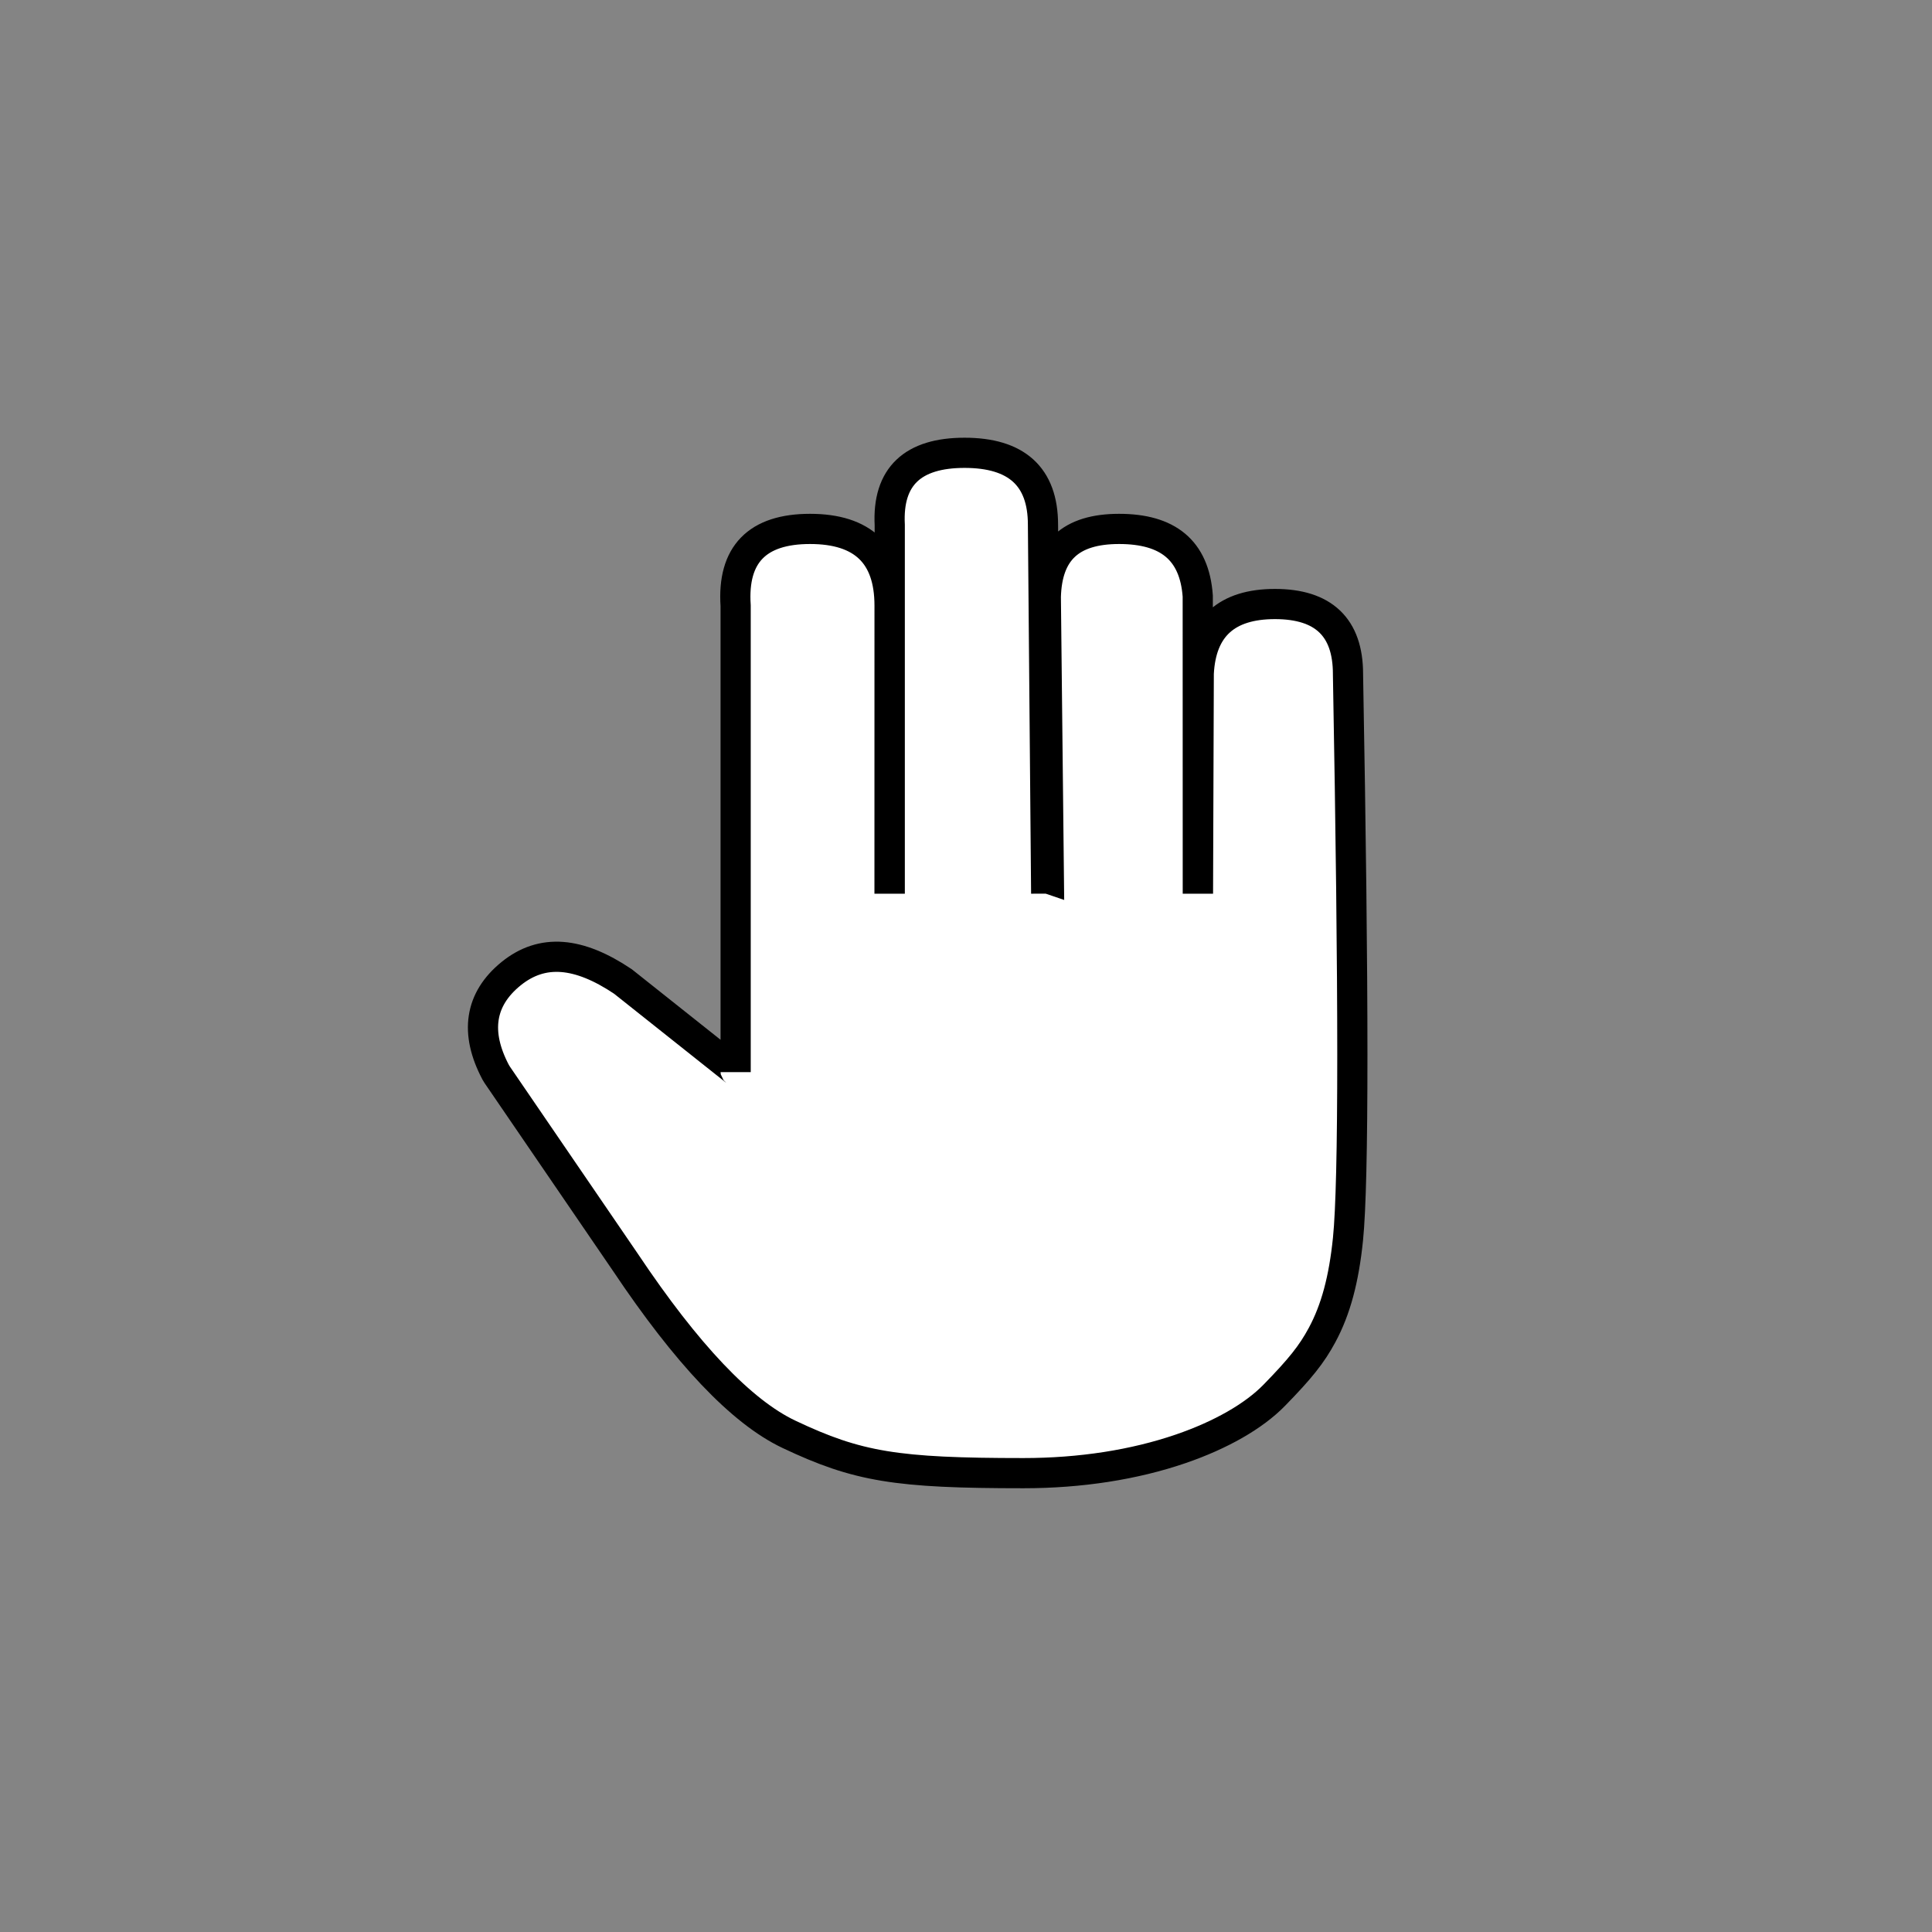 <svg width="64" height="64" viewBox="0 0 64 64" fill="none" xmlns="http://www.w3.org/2000/svg">
<rect width="64" height="64" fill="#848484"/>
<g filter="url(#filter0_d_9_51)">
<path d="M34.745 25.116L34.644 15.773C34.685 14.254 35.465 13.521 37.071 13.521C38.677 13.521 39.566 14.216 39.677 15.743L39.679 25.105C39.68 25.105 39.681 25.105 39.682 25.105C39.683 25.105 39.684 25.105 39.686 25.105L39.71 18.308C39.789 16.767 40.642 16.009 42.235 16.009C43.836 16.009 44.654 16.776 44.654 18.325L44.654 18.331C44.846 28.882 44.847 35.138 44.654 37.044C44.518 38.38 44.249 39.383 43.796 40.224C43.449 40.868 43.069 41.341 42.213 42.218C41.534 42.915 40.435 43.541 39.113 43.994C37.572 44.522 35.792 44.8 33.903 44.8C29.695 44.8 28.41 44.591 26.134 43.513C24.553 42.764 22.744 40.844 20.724 37.826L20.722 37.823L16.47 31.603L16.417 31.515C15.73 30.212 15.885 29.103 16.93 28.255C17.963 27.418 19.17 27.529 20.637 28.514L24.342 31.458C24.355 31.468 24.369 31.462 24.369 31.515V16.065C24.255 14.364 25.089 13.521 26.834 13.521C28.578 13.521 29.468 14.362 29.468 16.061L29.467 25.105C29.468 25.105 29.47 25.105 29.471 25.105C29.472 25.105 29.473 25.105 29.474 25.105V13.39C29.392 11.78 30.24 11 31.952 11C33.665 11 34.55 11.779 34.55 13.38L34.652 25.105C34.706 25.105 34.733 25.112 34.745 25.116Z" fill="white"/>
<path d="M34.745 25.116L34.644 15.773C34.685 14.254 35.465 13.521 37.071 13.521C38.677 13.521 39.566 14.216 39.677 15.743L39.679 25.105C39.68 25.105 39.681 25.105 39.682 25.105C39.683 25.105 39.684 25.105 39.686 25.105L39.71 18.308C39.789 16.767 40.642 16.009 42.235 16.009C43.836 16.009 44.654 16.776 44.654 18.325L44.654 18.331C44.846 28.882 44.847 35.138 44.654 37.044C44.518 38.38 44.249 39.383 43.796 40.224C43.449 40.868 43.069 41.341 42.213 42.218C41.534 42.915 40.435 43.541 39.113 43.994C37.572 44.522 35.792 44.8 33.903 44.8C29.695 44.8 28.41 44.591 26.134 43.513C24.553 42.764 22.744 40.844 20.724 37.826L20.722 37.823L16.47 31.603L16.417 31.515C15.73 30.212 15.885 29.103 16.93 28.255C17.963 27.418 19.17 27.529 20.637 28.514L24.342 31.458C24.355 31.468 24.369 31.462 24.369 31.515V16.065C24.255 14.364 25.089 13.521 26.834 13.521C28.578 13.521 29.468 14.362 29.468 16.061L29.467 25.105C29.468 25.105 29.47 25.105 29.471 25.105C29.472 25.105 29.473 25.105 29.474 25.105V13.39C29.392 11.78 30.24 11 31.952 11C33.665 11 34.55 11.779 34.55 13.38L34.652 25.105C34.706 25.105 34.733 25.112 34.745 25.116Z" stroke="black"/>
</g>
<defs>
<filter id="filter0_d_9_51" x="11.5" y="10.5" width="37.799" height="42.8" filterUnits="userSpaceOnUse" color-interpolation-filters="sRGB">
<feFlood flood-opacity="0" result="BackgroundImageFix"/>
<feColorMatrix in="SourceAlpha" type="matrix" values="0 0 0 0 0 0 0 0 0 0 0 0 0 0 0 0 0 0 127 0" result="hardAlpha"/>
<feOffset dy="4"/>
<feGaussianBlur stdDeviation="2"/>
<feComposite in2="hardAlpha" operator="out"/>
<feColorMatrix type="matrix" values="0 0 0 0 0 0 0 0 0 0 0 0 0 0 0 0 0 0 0.25 0"/>
<feBlend mode="normal" in2="BackgroundImageFix" result="effect1_dropShadow_9_51"/>
<feBlend mode="normal" in="SourceGraphic" in2="effect1_dropShadow_9_51" result="shape"/>
</filter>
</defs>
</svg>
